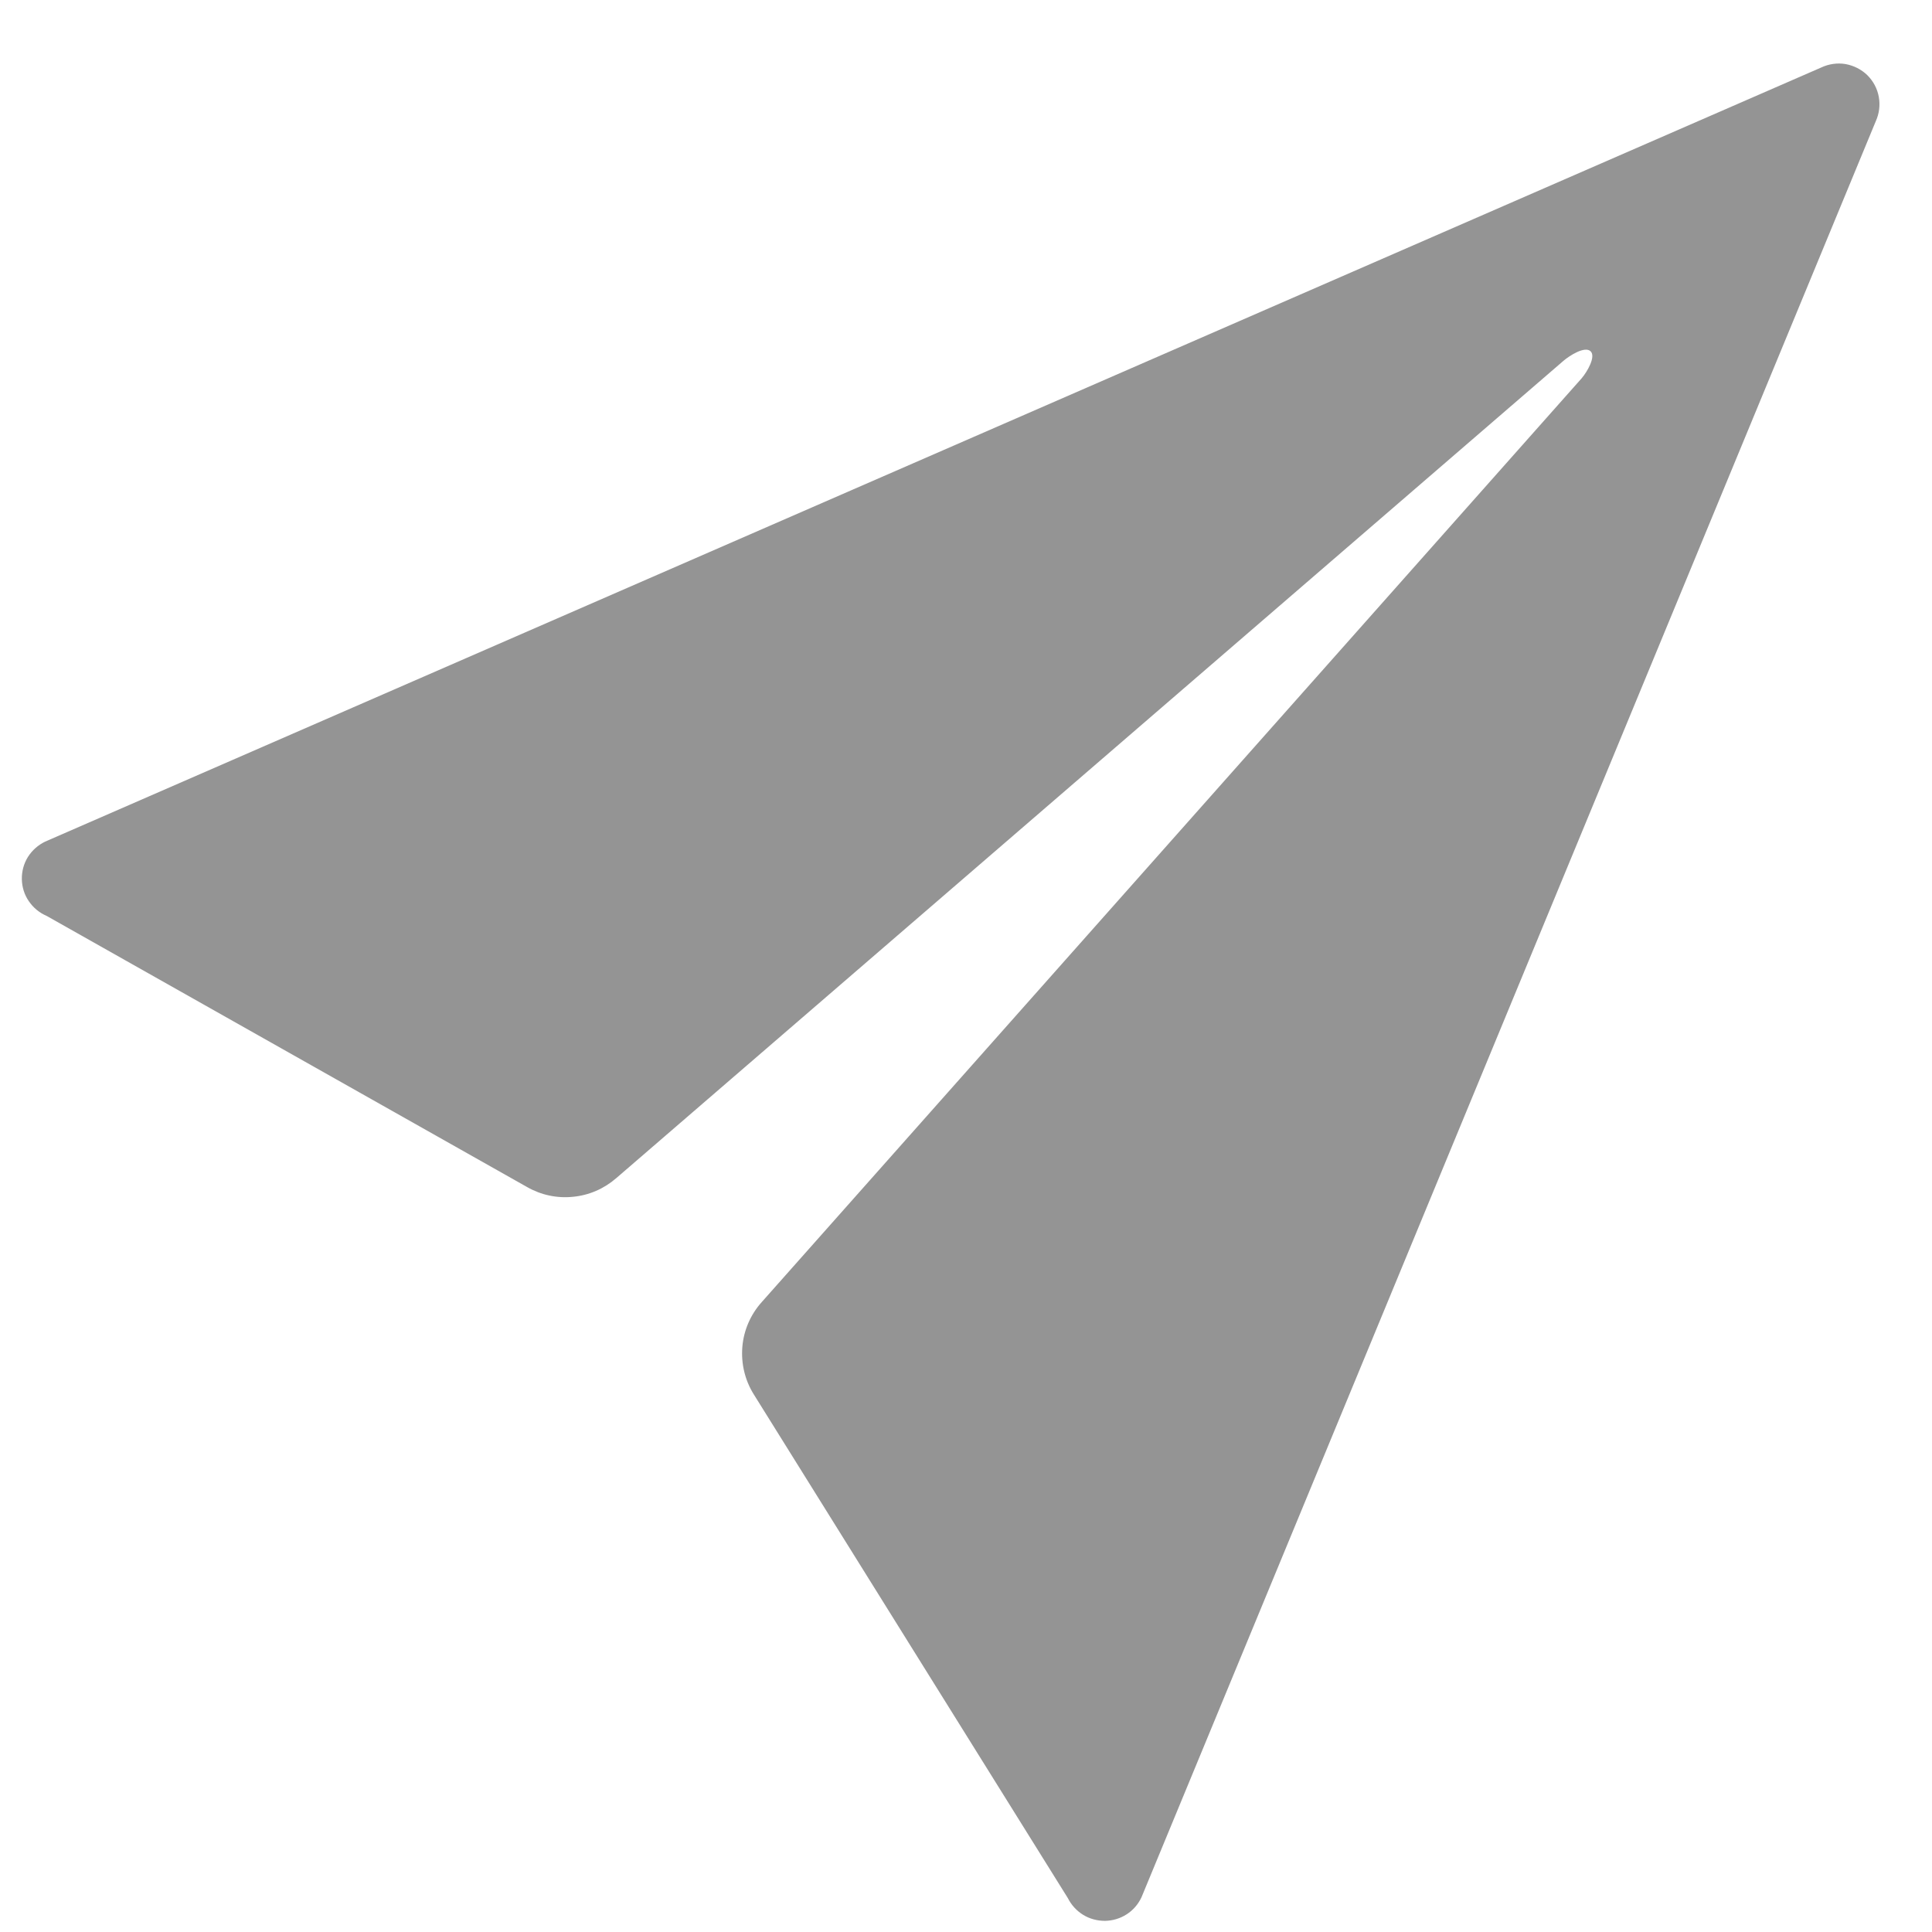<svg width="13" height="13" viewBox="0 0 13 13" fill="none" xmlns="http://www.w3.org/2000/svg">
<path d="M12.255 0.454L0.304 5.663C0.256 5.686 0.216 5.722 0.188 5.766C0.16 5.811 0.146 5.863 0.147 5.916C0.148 5.969 0.164 6.021 0.194 6.064C0.224 6.108 0.265 6.142 0.314 6.163L3.546 7.987C3.64 8.041 3.748 8.064 3.855 8.053C3.963 8.043 4.064 7.999 4.146 7.928L10.52 2.428C10.562 2.392 10.663 2.328 10.702 2.363C10.741 2.398 10.679 2.503 10.643 2.545L5.125 8.762C5.05 8.846 5.004 8.952 4.995 9.064C4.986 9.177 5.013 9.289 5.073 9.384L7.186 12.773C7.209 12.819 7.245 12.858 7.289 12.885C7.333 12.912 7.384 12.925 7.436 12.925C7.487 12.924 7.538 12.909 7.581 12.881C7.625 12.853 7.659 12.813 7.681 12.766L12.622 0.815C12.645 0.764 12.652 0.707 12.642 0.652C12.632 0.596 12.605 0.546 12.565 0.506C12.525 0.467 12.473 0.441 12.418 0.431C12.363 0.422 12.306 0.43 12.255 0.454Z" fill="#949494"/>
</svg>
